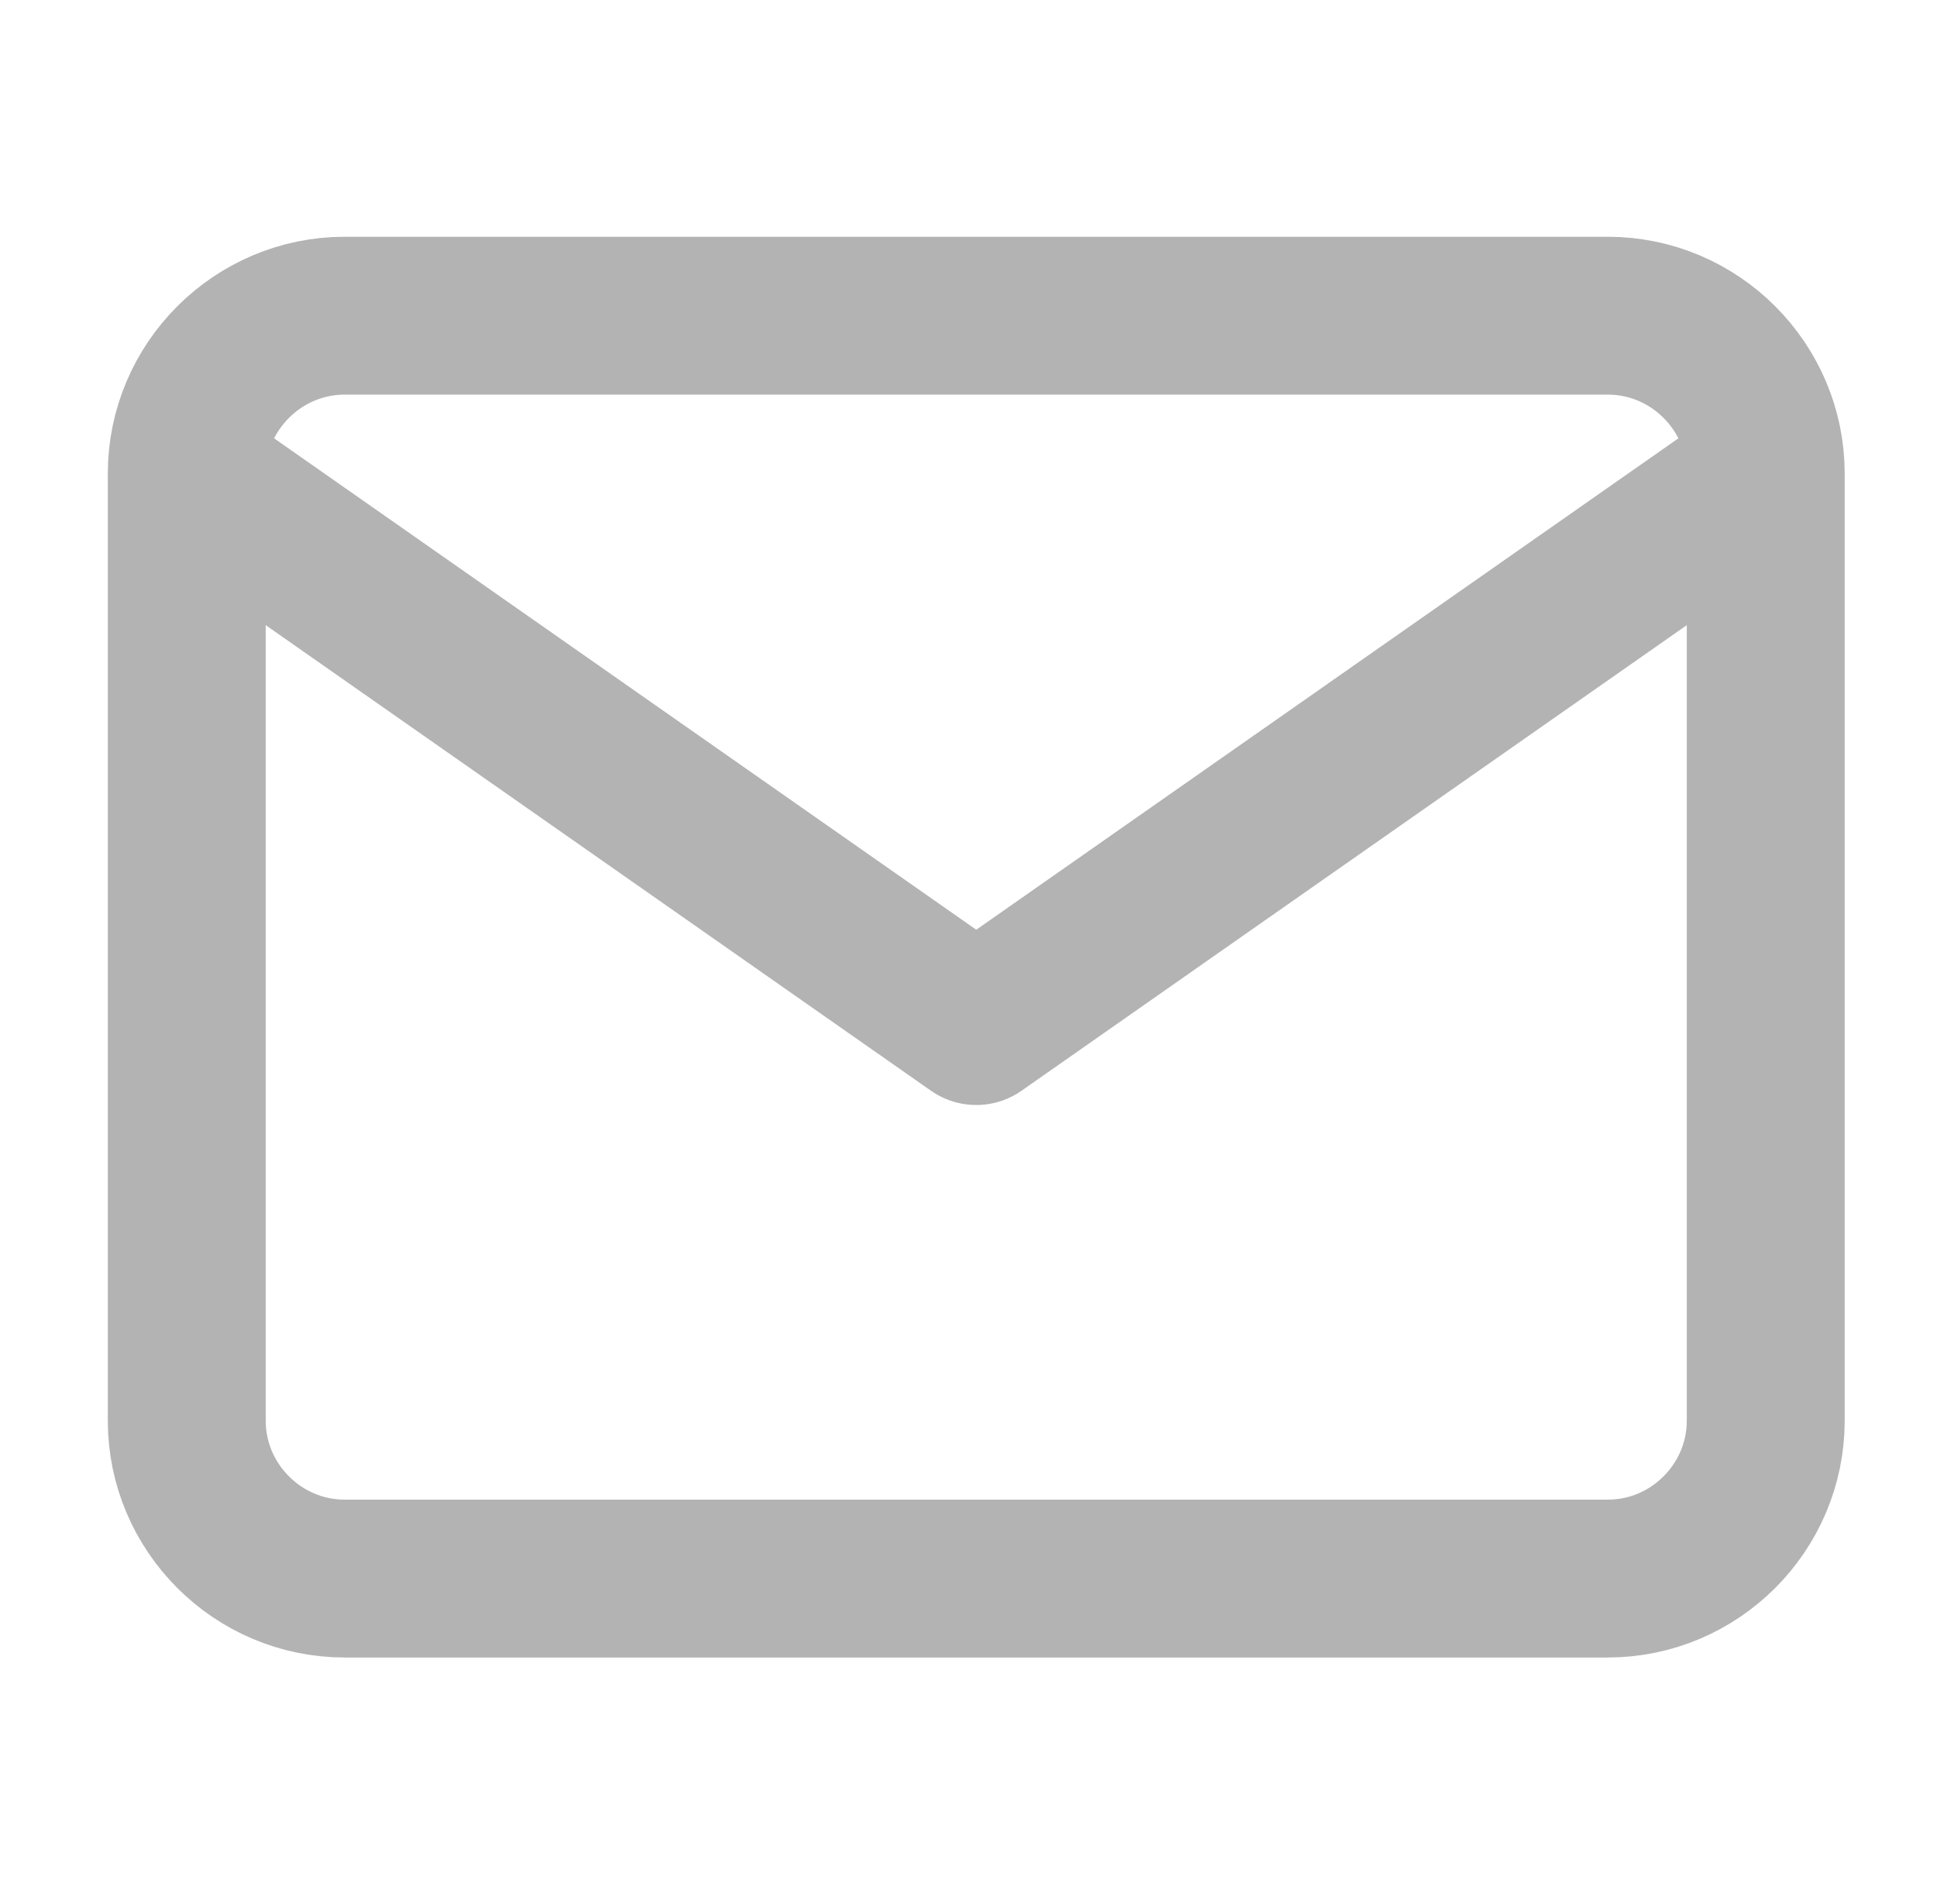 <svg width="60" height="59" viewBox="0 0 60 59" fill="none" xmlns="http://www.w3.org/2000/svg">
<path d="M54.695 14.672C54.695 11.982 52.494 9.781 49.804 9.781H10.676C7.986 9.781 5.785 11.982 5.785 14.672M54.695 14.672V44.018C54.695 46.708 52.494 48.909 49.804 48.909H10.676C7.986 48.909 5.785 46.708 5.785 44.018V14.672M54.695 14.672L30.24 31.791L5.785 14.672" stroke="#B3B3B3" stroke-width="4.891" stroke-linecap="round" stroke-linejoin="round"/>
</svg>
